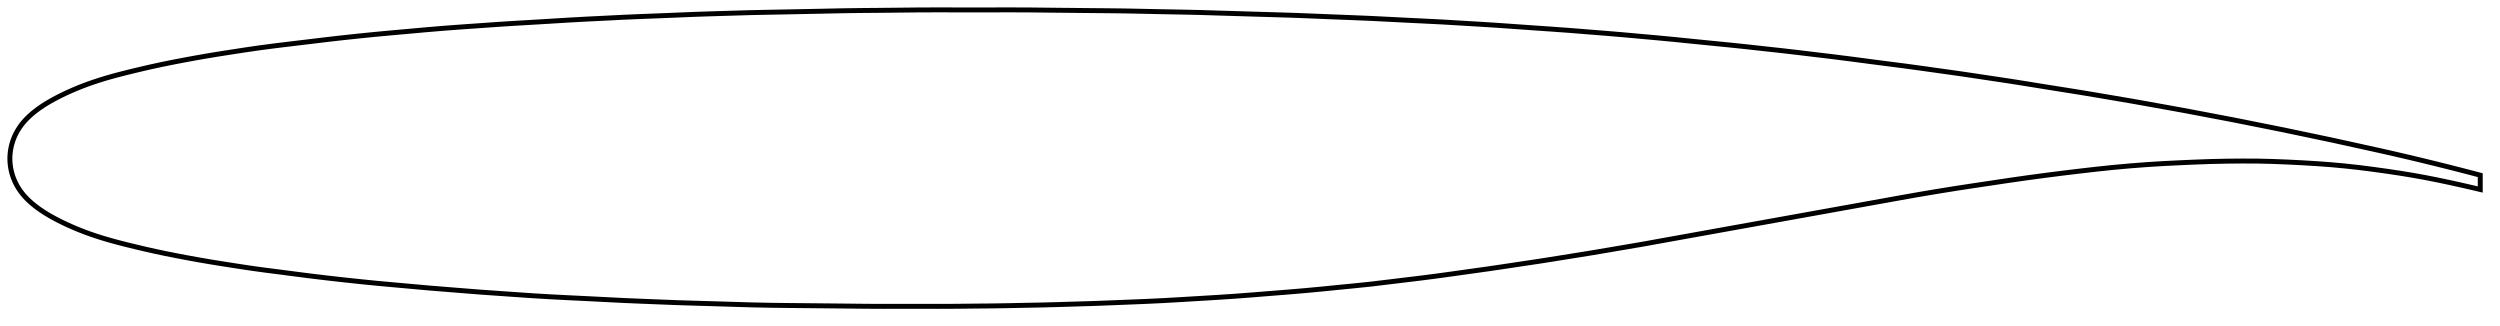 <?xml version="1.0" encoding="utf-8" ?>
<svg baseProfile="full" height="132.018" version="1.1" width="1011.999" xmlns="http://www.w3.org/2000/svg" xmlns:ev="http://www.w3.org/2001/xml-events" xmlns:xlink="http://www.w3.org/1999/xlink"><defs /><polygon fill="none" points="1003.999,70.908 1000.343,69.946 995.853,68.783 991.061,67.563 985.973,66.294 980.602,64.982 974.964,63.636 969.098,62.266 963.042,60.895 956.814,59.526 950.455,58.124 944.021,56.713 937.503,55.34 930.906,53.955 924.282,52.566 917.612,51.227 910.89,49.883 904.163,48.54 897.405,47.252 890.606,45.96 883.809,44.673 876.978,43.441 870.105,42.203 863.225,40.973 856.294,39.796 849.302,38.605 842.279,37.426 835.169,36.293 827.979,35.149 820.796,33.989 813.686,32.86 806.604,31.797 799.533,30.733 792.498,29.693 785.437,28.709 778.344,27.71 771.234,26.74 764.046,25.814 756.797,24.876 749.581,23.925 742.445,23.017 735.333,22.168 728.243,21.31 721.185,20.491 714.095,19.719 706.981,18.93 699.843,18.183 692.62,17.473 685.351,16.746 678.131,16.012 670.986,15.331 663.855,14.695 656.749,14.048 649.664,13.454 642.534,12.89 635.38,12.314 628.179,11.793 620.877,11.294 613.533,10.775 606.235,10.257 598.974,9.801 591.684,9.367 584.384,8.93 577.027,8.554 569.557,8.19 562.037,7.806 554.541,7.433 547.024,7.124 539.428,6.83 531.813,6.517 524.246,6.217 516.668,5.984 509.011,5.76 501.316,5.528 493.635,5.297 486.02,5.062 478.435,4.889 470.791,4.748 463.127,4.589 455.516,4.433 447.923,4.341 440.259,4.273 432.552,4.194 424.855,4.118 417.22,4.032 409.631,4.0 401.986,4.01 394.289,4.008 386.593,4.01 378.951,4.001 371.377,4.026 363.777,4.111 356.138,4.19 348.541,4.254 341.008,4.36 333.451,4.52 325.857,4.671 318.285,4.824 310.791,4.967 303.418,5.123 296.098,5.344 288.785,5.559 281.494,5.8 274.153,6.102 266.758,6.402 259.397,6.684 252.119,6.997 244.86,7.365 237.599,7.722 230.346,8.118 223.031,8.568 215.669,9.011 208.353,9.438 201.121,9.903 193.908,10.415 186.71,10.914 179.56,11.447 172.44,12.045 165.325,12.689 158.239,13.321 151.22,13.974 144.25,14.682 137.355,15.426 130.574,16.213 123.897,17.021 117.356,17.802 111.021,18.577 104.936,19.378 99.068,20.23 93.39,21.103 87.965,21.956 82.837,22.806 77.981,23.668 73.382,24.525 69.054,25.365 64.997,26.196 61.186,27.026 57.597,27.85 54.218,28.655 51.045,29.434 48.071,30.193 45.284,30.945 42.666,31.698 40.201,32.455 37.875,33.218 35.676,33.988 33.592,34.764 31.614,35.546 29.735,36.332 27.946,37.121 26.241,37.91 24.616,38.699 23.066,39.486 21.589,40.272 20.182,41.061 18.845,41.853 17.575,42.651 16.37,43.456 15.227,44.27 14.144,45.094 13.118,45.928 12.151,46.773 11.241,47.63 10.39,48.5 9.598,49.383 8.862,50.282 8.184,51.197 7.562,52.124 6.994,53.064 6.48,54.012 6.019,54.965 5.61,55.922 5.252,56.879 4.943,57.833 4.681,58.782 4.464,59.726 4.29,60.665 4.157,61.599 4.065,62.529 4.012,63.456 4.0,64.382 4.027,65.308 4.095,66.237 4.202,67.17 4.351,68.108 4.542,69.051 4.777,70 5.058,70.954 5.387,71.913 5.766,72.874 6.197,73.834 6.682,74.79 7.22,75.739 7.813,76.678 8.461,77.604 9.165,78.515 9.928,79.411 10.748,80.291 11.627,81.159 12.565,82.013 13.561,82.856 14.616,83.688 15.728,84.51 16.903,85.322 18.14,86.127 19.444,86.924 20.817,87.717 22.259,88.506 23.774,89.294 25.363,90.084 27.028,90.876 28.775,91.667 30.61,92.456 32.539,93.242 34.569,94.023 36.711,94.797 38.973,95.564 41.367,96.326 43.906,97.082 46.606,97.834 49.484,98.589 52.554,99.356 55.826,100.147 59.303,100.963 62.991,101.79 66.908,102.618 71.081,103.449 75.52,104.294 80.213,105.151 85.153,106.001 90.366,106.841 95.844,107.695 101.504,108.552 107.316,109.354 113.338,110.123 119.566,110.935 125.956,111.753 132.509,112.537 139.208,113.292 146.003,114.018 152.849,114.7 159.74,115.328 166.671,115.952 173.594,116.574 180.536,117.135 187.524,117.694 194.522,118.247 201.572,118.741 208.699,119.241 215.868,119.73 223.095,120.159 230.413,120.534 237.813,120.895 245.222,121.272 252.561,121.642 259.86,121.947 267.183,122.239 274.51,122.526 281.903,122.749 289.409,122.967 296.96,123.201 304.487,123.421 311.997,123.578 319.547,123.669 327.171,123.739 334.828,123.816 342.464,123.892 350.017,123.977 357.484,124.017 364.948,124.007 372.395,124.006 379.737,124.018 386.947,123.985 394.096,123.907 401.181,123.844 408.2,123.731 415.213,123.585 422.198,123.45 429.162,123.26 436.153,123.045 443.141,122.838 450.142,122.568 457.2,122.282 464.276,121.996 471.356,121.654 478.463,121.245 485.603,120.813 492.734,120.387 499.832,119.916 506.912,119.38 513.989,118.809 521.029,118.251 527.988,117.666 534.863,117.024 541.672,116.34 548.397,115.682 555.017,114.995 561.642,114.198 568.363,113.385 575.14,112.567 581.956,111.685 588.819,110.737 595.722,109.769 602.616,108.807 609.5,107.788 616.417,106.748 623.335,105.711 630.262,104.611 637.247,103.492 644.257,102.366 651.324,101.166 658.501,99.948 665.766,98.697 673.194,97.355 680.845,95.975 688.685,94.565 696.679,93.126 704.786,91.667 712.967,90.194 721.188,88.714 729.412,87.234 737.608,85.759 745.739,84.295 753.769,82.85 761.663,81.43 769.382,80.033 776.932,78.698 784.392,77.444 791.766,76.255 799.068,75.143 806.335,74.056 813.536,72.976 820.689,71.959 827.816,71.001 834.883,70.098 841.888,69.255 848.793,68.462 855.552,67.754 862.228,67.153 868.849,66.642 875.417,66.227 881.993,65.899 888.545,65.609 894.973,65.379 901.311,65.243 907.577,65.18 913.721,65.204 919.793,65.35 925.855,65.588 931.876,65.888 937.806,66.246 943.624,66.677 949.333,67.201 954.957,67.821 960.524,68.531 966.022,69.294 971.392,70.093 976.602,70.945 981.661,71.858 986.576,72.824 991.342,73.827 995.941,74.841 1000.347,75.848 1003.999,76.708" stroke="black" stroke-width="2.0" /></svg>
